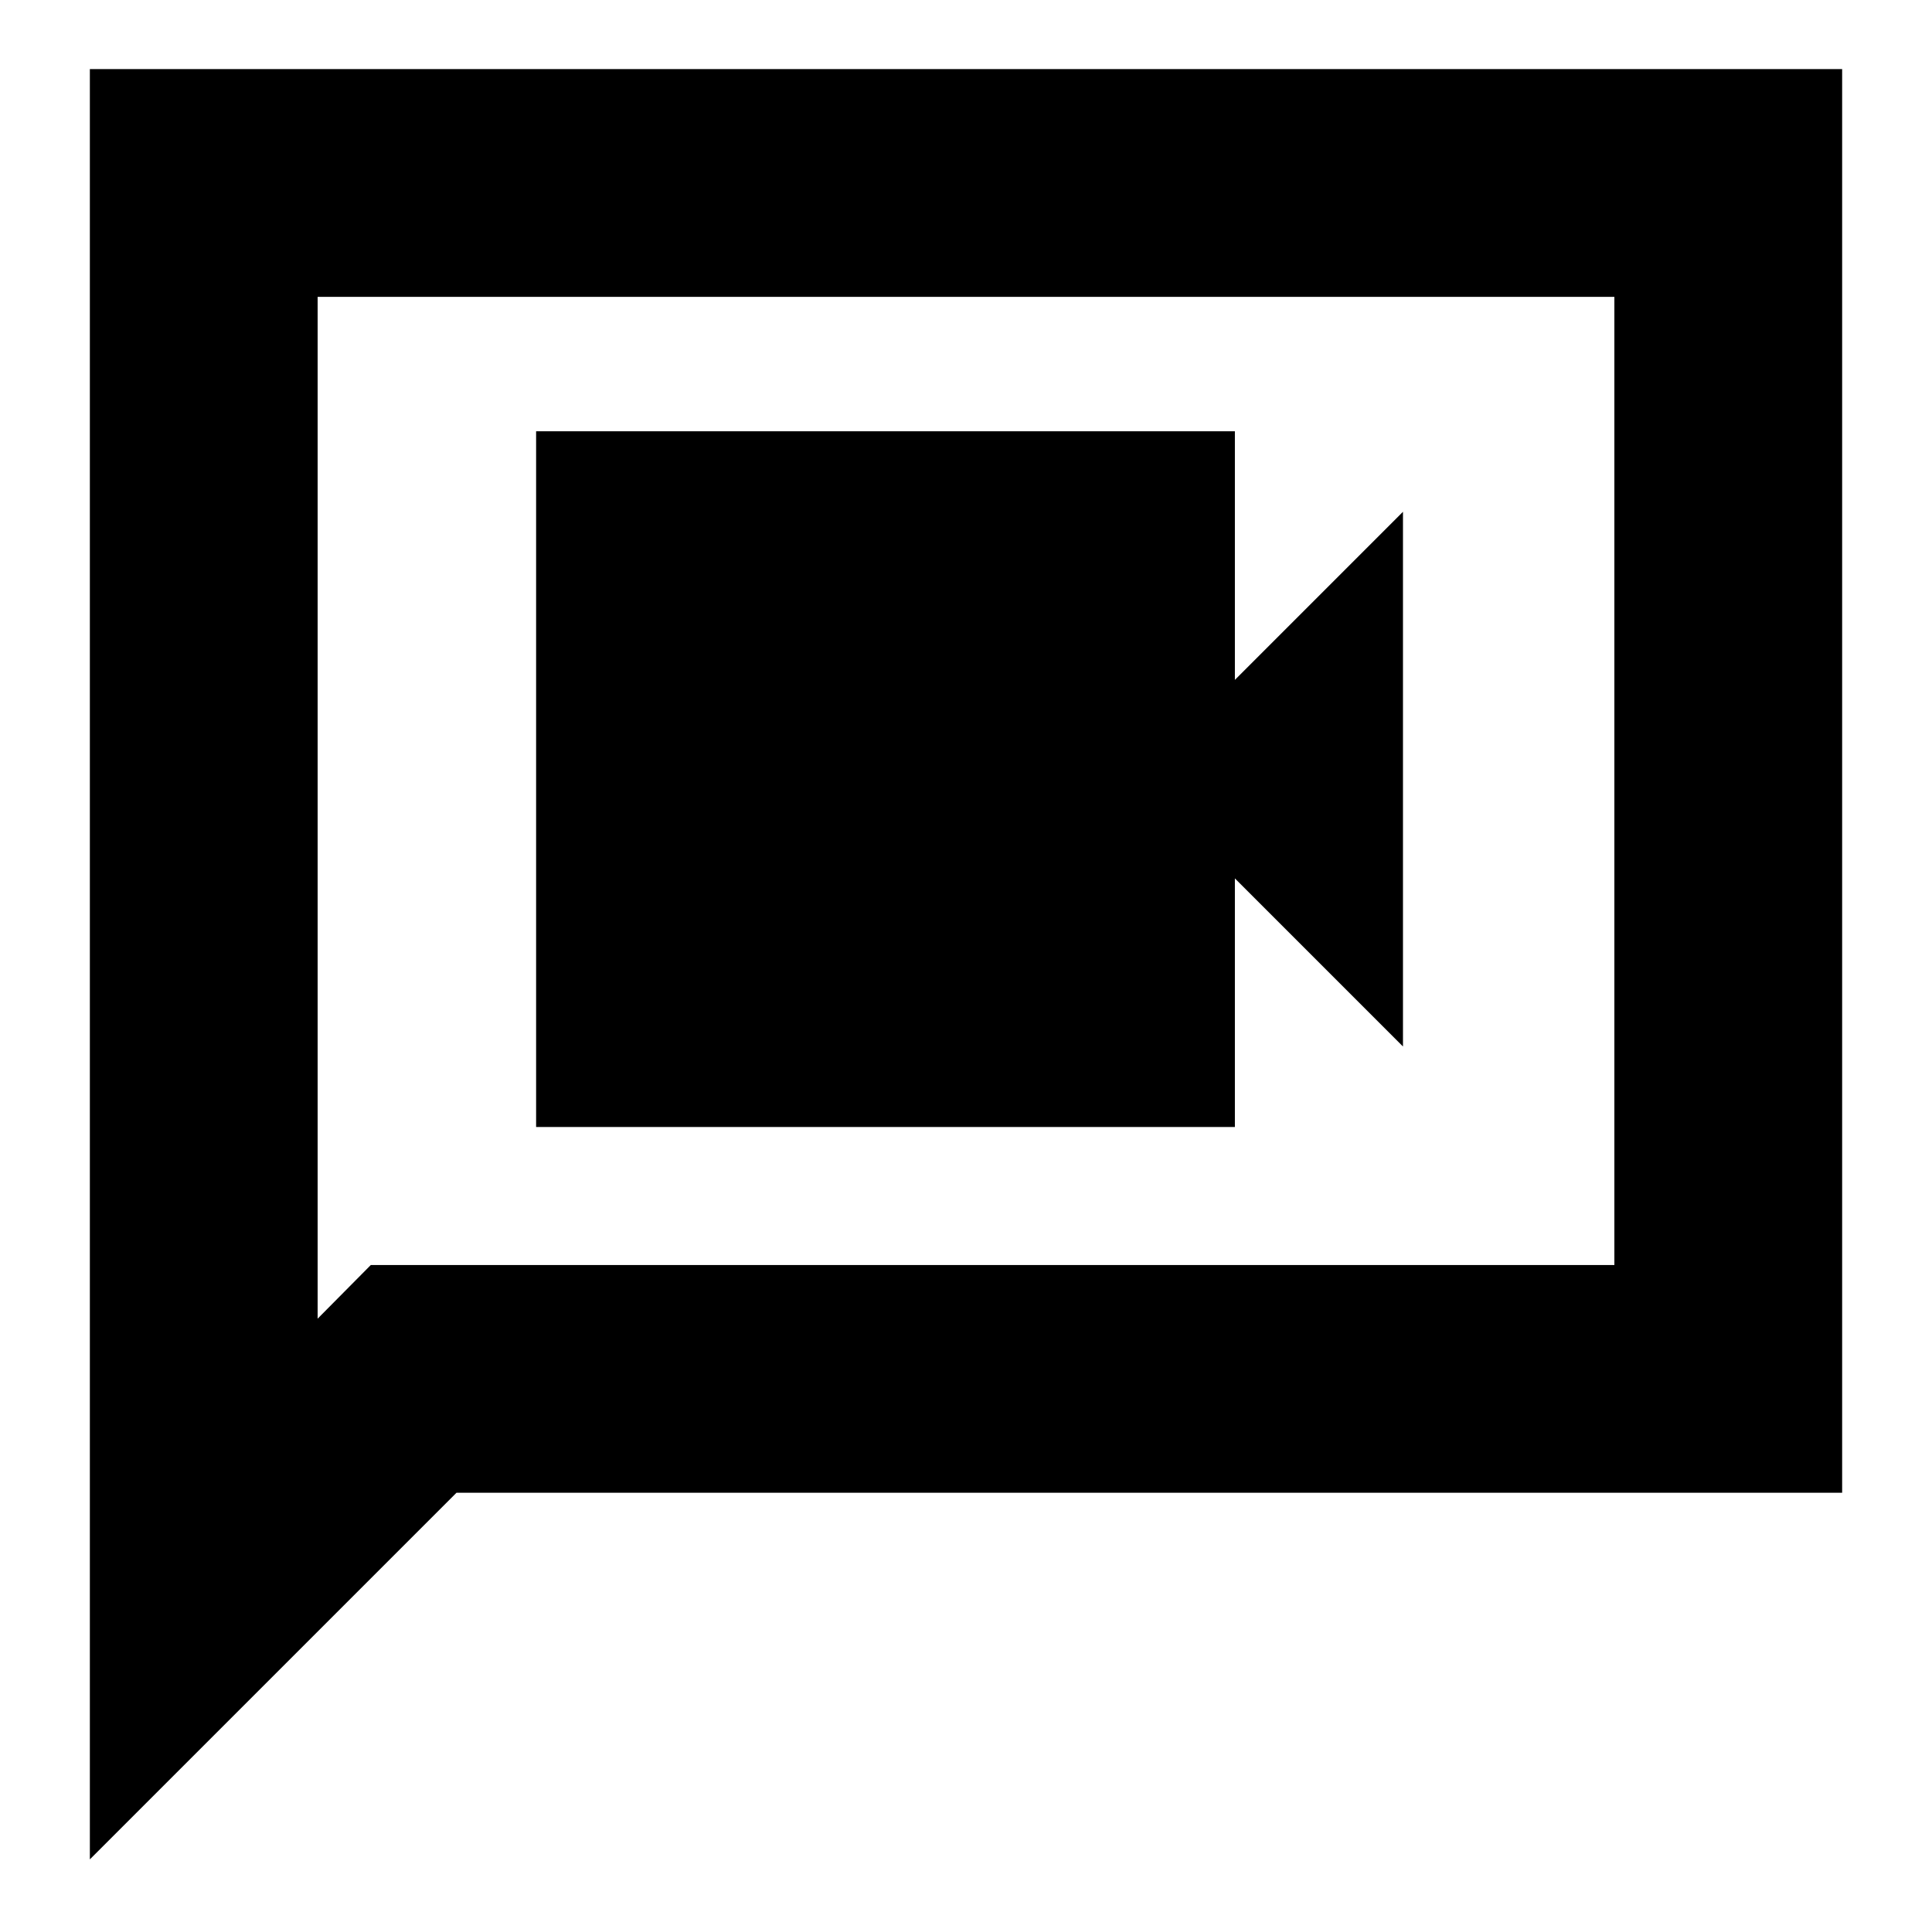 <svg xmlns="http://www.w3.org/2000/svg" height="24" viewBox="0 -960 960 960" width="24"><path d="M266.39-400h347.22v-123.52L697.13-440v-265.7l-83.52 83.53V-745.7H266.39V-400ZM44.65-36.09v-889.58h870.7v707.41H226.83L44.65-36.09Zm139.61-295.34h617.91V-812.5H157.83v507.74l26.43-26.67Zm-26.43 0V-812.5v481.07Z"/></svg>